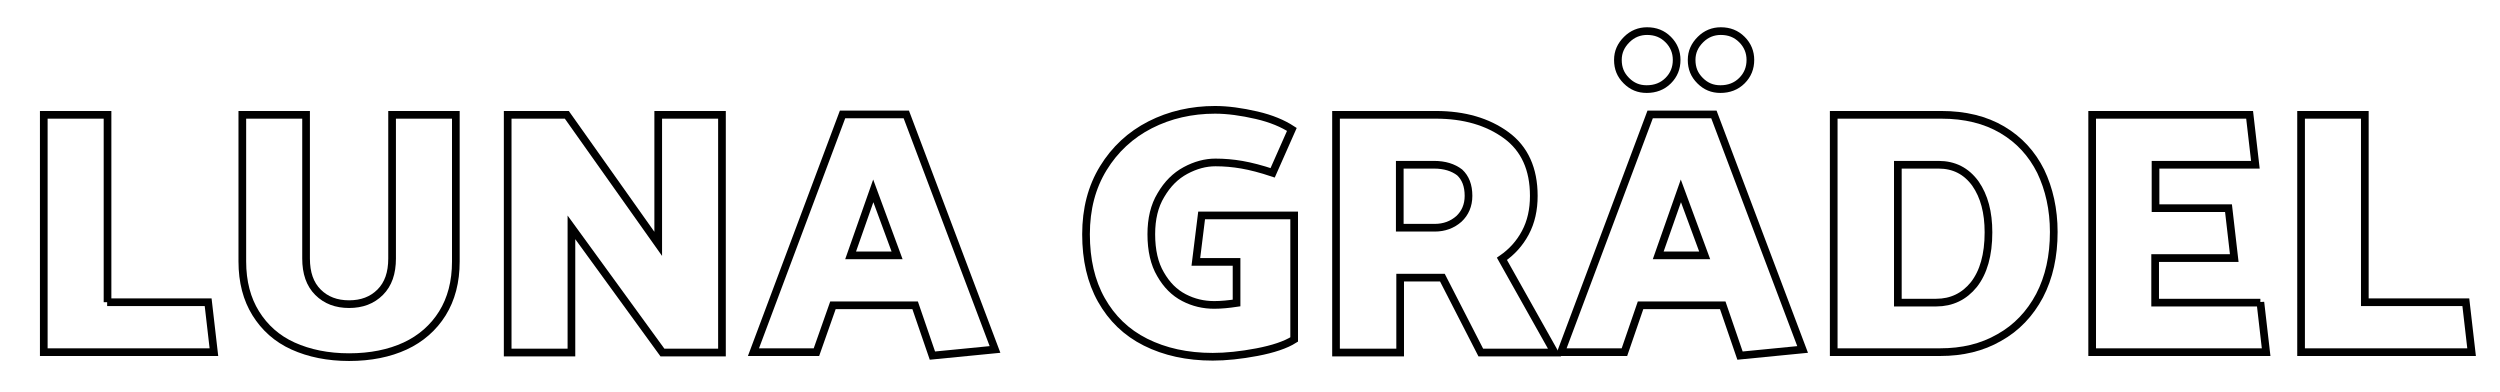 <?xml version="1.0" encoding="utf-8"?>
<!-- Generator: Adobe Illustrator 19.1.0, SVG Export Plug-In . SVG Version: 6.00 Build 0)  -->
<svg version="1.1" id="Lag_1" xmlns="http://www.w3.org/2000/svg" xmlns:xlink="http://www.w3.org/1999/xlink" x="0px" y="0px"
	 viewBox="0 0 651 102" style="enable-background:new 0 0 651 102;" xml:space="preserve">
<style type="text/css">
	.st0{fill:none;stroke:#000000;stroke-width:2;stroke-miterlimit:10;}
</style>
<g>
	<path class="st0" d="M27.9,78.7h26.3l1.5,13H11.4V29.9h16.6V78.7z"/>
	<path class="st0" d="M63.1,29.9h16.6v37.4c0,3.8,1,6.7,3.1,8.8c2.1,2.1,4.8,3.1,8.1,3.1c3.3,0,6-1,8.1-3.1c2.1-2.1,3.1-5,3.1-8.8
		V29.9h16.6v38.2c0,5.3-1.2,9.8-3.5,13.5c-2.3,3.7-5.6,6.6-9.7,8.5s-9,2.9-14.6,2.9c-5.5,0-10.4-1-14.6-2.9s-7.4-4.8-9.7-8.5
		c-2.3-3.7-3.5-8.2-3.5-13.5V29.9z"/>
	<path class="st0" d="M148.8,59.2v32.6h-16.6V29.9h15.4l23.8,33.6V29.9H188v61.9h-15.5L148.8,59.2z"/>
	<path class="st0" d="M196.2,91.7l23.2-61.9H236L259.1,91l-16.3,1.6l-4.5-13.1h-21.4l-4.3,12.2H196.2z M221.5,66.5h12.1l-6.2-16.8
		L221.5,66.5z"/>
	<path class="st0" d="M322,68.2h-10.6l1.5-12.1H337v32.3c-2.2,1.4-5.5,2.5-9.7,3.3c-4.2,0.8-8.1,1.2-11.5,1.2
		c-6.7,0-12.5-1.3-17.5-3.8c-5-2.5-8.8-6.2-11.5-11c-2.7-4.8-4-10.5-4-17.1c0-6.6,1.5-12.3,4.5-17.2c3-4.9,7.1-8.7,12.2-11.3
		c5.1-2.6,10.8-3.9,16.9-3.9c3.3,0,6.9,0.5,10.8,1.4c3.9,0.9,6.9,2.2,9.2,3.7L331.4,45c-3-1-5.7-1.7-8-2.1c-2.3-0.4-4.6-0.6-6.9-0.6
		c-2.6,0-5.2,0.7-7.8,2.1c-2.6,1.4-4.7,3.5-6.4,6.4c-1.7,2.8-2.5,6.2-2.5,10.2c0,4.2,0.8,7.7,2.4,10.4c1.6,2.8,3.6,4.8,6.1,6.1
		s5.1,1.9,7.9,1.9c1.8,0,3.8-0.2,5.8-0.5V68.2z"/>
	<path class="st0" d="M347.9,91.7V29.9h26c7.4,0,13.5,1.8,18.3,5.3c4.8,3.5,7.2,8.8,7.2,15.8c0,3.6-0.7,6.8-2.2,9.6
		c-1.5,2.8-3.5,5-6.1,6.8l13.7,24.4h-19.2l-10-19.5h-11v19.5H347.9z M373.4,42.9h-8.9v16.4h9.1c2.5,0,4.6-0.8,6.3-2.3
		c1.6-1.5,2.5-3.5,2.5-6c0-2.7-0.8-4.7-2.3-6.1C378.4,43.6,376.2,42.9,373.4,42.9z"/>
	<path class="st0" d="M406.5,91.7l23.2-61.9h16.6L469.4,91l-16.3,1.6l-4.5-13.1h-21.4L423,91.7H406.5z M428.8,23.2
		c-2.1,0-3.8-0.7-5.3-2.2c-1.5-1.5-2.2-3.2-2.2-5.4c0-2.1,0.8-3.8,2.3-5.3c1.5-1.5,3.3-2.2,5.3-2.2c2.2,0,4,0.7,5.5,2.2
		c1.5,1.5,2.2,3.3,2.2,5.3c0,2.1-0.7,3.9-2.2,5.4S431,23.2,428.8,23.2z M431.8,66.5h12.1l-6.2-16.8L431.8,66.5z M448,23.2
		c-2.1,0-3.8-0.7-5.3-2.2s-2.2-3.2-2.2-5.4c0-2.1,0.8-3.8,2.3-5.3c1.5-1.5,3.3-2.2,5.3-2.2c2.2,0,4,0.7,5.5,2.2
		c1.5,1.5,2.2,3.3,2.2,5.3c0,2.1-0.7,3.9-2.2,5.4S450.2,23.2,448,23.2z"/>
	<path class="st0" d="M505.2,91.7h-27.7V29.9h28c6.2,0,11.5,1.3,15.9,3.9c4.4,2.6,7.7,6.2,10,10.8c2.2,4.6,3.4,9.9,3.4,15.8
		c0,6.3-1.2,11.8-3.7,16.6c-2.5,4.7-6,8.4-10.5,10.9C516.1,90.5,511,91.7,505.2,91.7z M504.8,42.9h-10.6v35.9h10
		c4,0,7.3-1.6,9.8-4.7c2.5-3.2,3.8-7.7,3.8-13.6c0-5.2-1.1-9.4-3.4-12.7C512,44.5,508.8,42.9,504.8,42.9z"/>
	<path class="st0" d="M588.6,78.7l1.5,13h-45.3V29.9h41l1.5,13h-26v11.3h19l1.5,13h-20.6v11.6H588.6z"/>
	<path class="st0" d="M615.8,78.7h26.3l1.5,13h-44.4V29.9h16.6V78.7z"/>
</g>
</svg>
